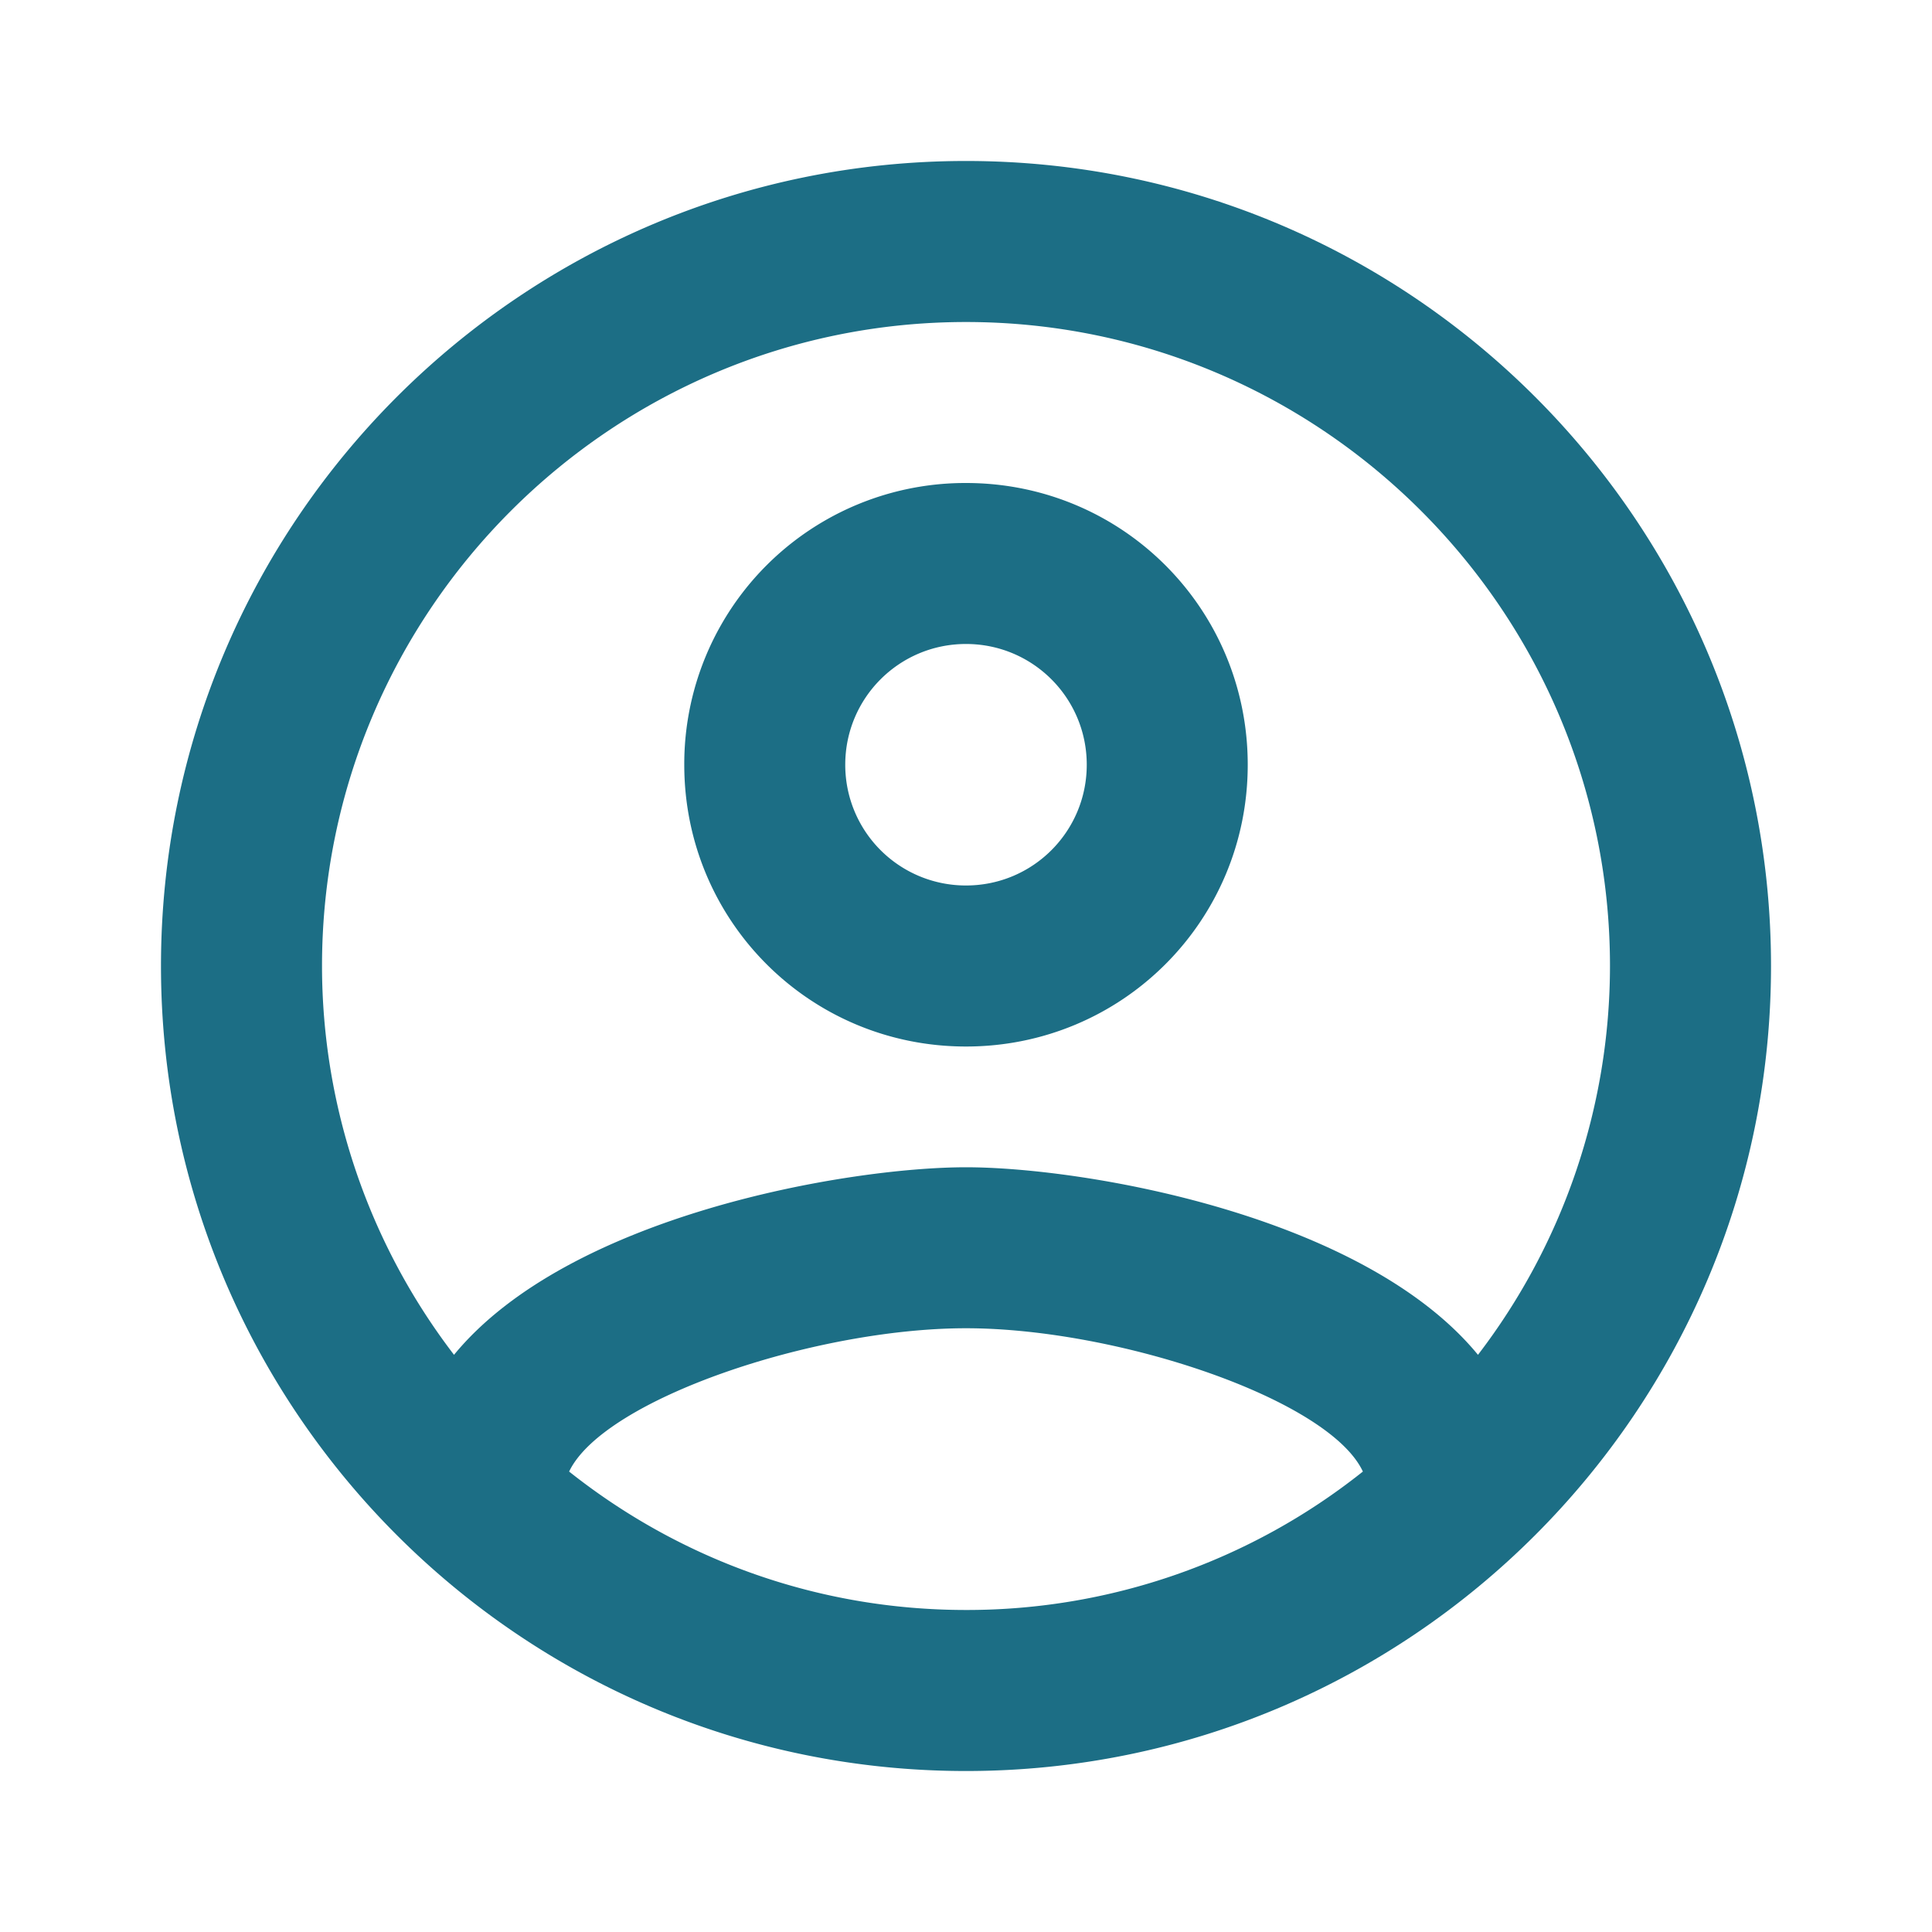 <svg width="40" height="40" fill="none" xmlns="http://www.w3.org/2000/svg"><path d="M20 3.333C10.8 3.333 3.333 10.8 3.333 20c0 9.2 7.467 16.667 16.667 16.667 9.2 0 16.667-7.467 16.667-16.667C36.667 10.8 29.2 3.333 20 3.333Zm-8.217 27.134C12.5 28.967 16.867 27.5 20 27.5c3.133 0 7.517 1.467 8.217 2.967A13.154 13.154 0 0 1 20 33.333c-3.1 0-5.95-1.066-8.217-2.866ZM30.6 28.05c-2.383-2.9-8.167-3.883-10.6-3.883s-8.217.983-10.6 3.883A13.25 13.25 0 0 1 6.667 20C6.667 12.65 12.65 6.667 20 6.667c7.35 0 13.333 5.983 13.333 13.333a13.25 13.25 0 0 1-2.733 8.05ZM20 10a5.818 5.818 0 0 0-5.833 5.833c0 3.234 2.6 5.834 5.833 5.834s5.833-2.6 5.833-5.834C25.833 12.6 23.233 10 20 10Zm0 8.333a2.497 2.497 0 0 1-2.5-2.5c0-1.383 1.117-2.5 2.5-2.5s2.5 1.117 2.5 2.5c0 1.384-1.117 2.5-2.5 2.5Z" fill="#1C6E85"/></svg>